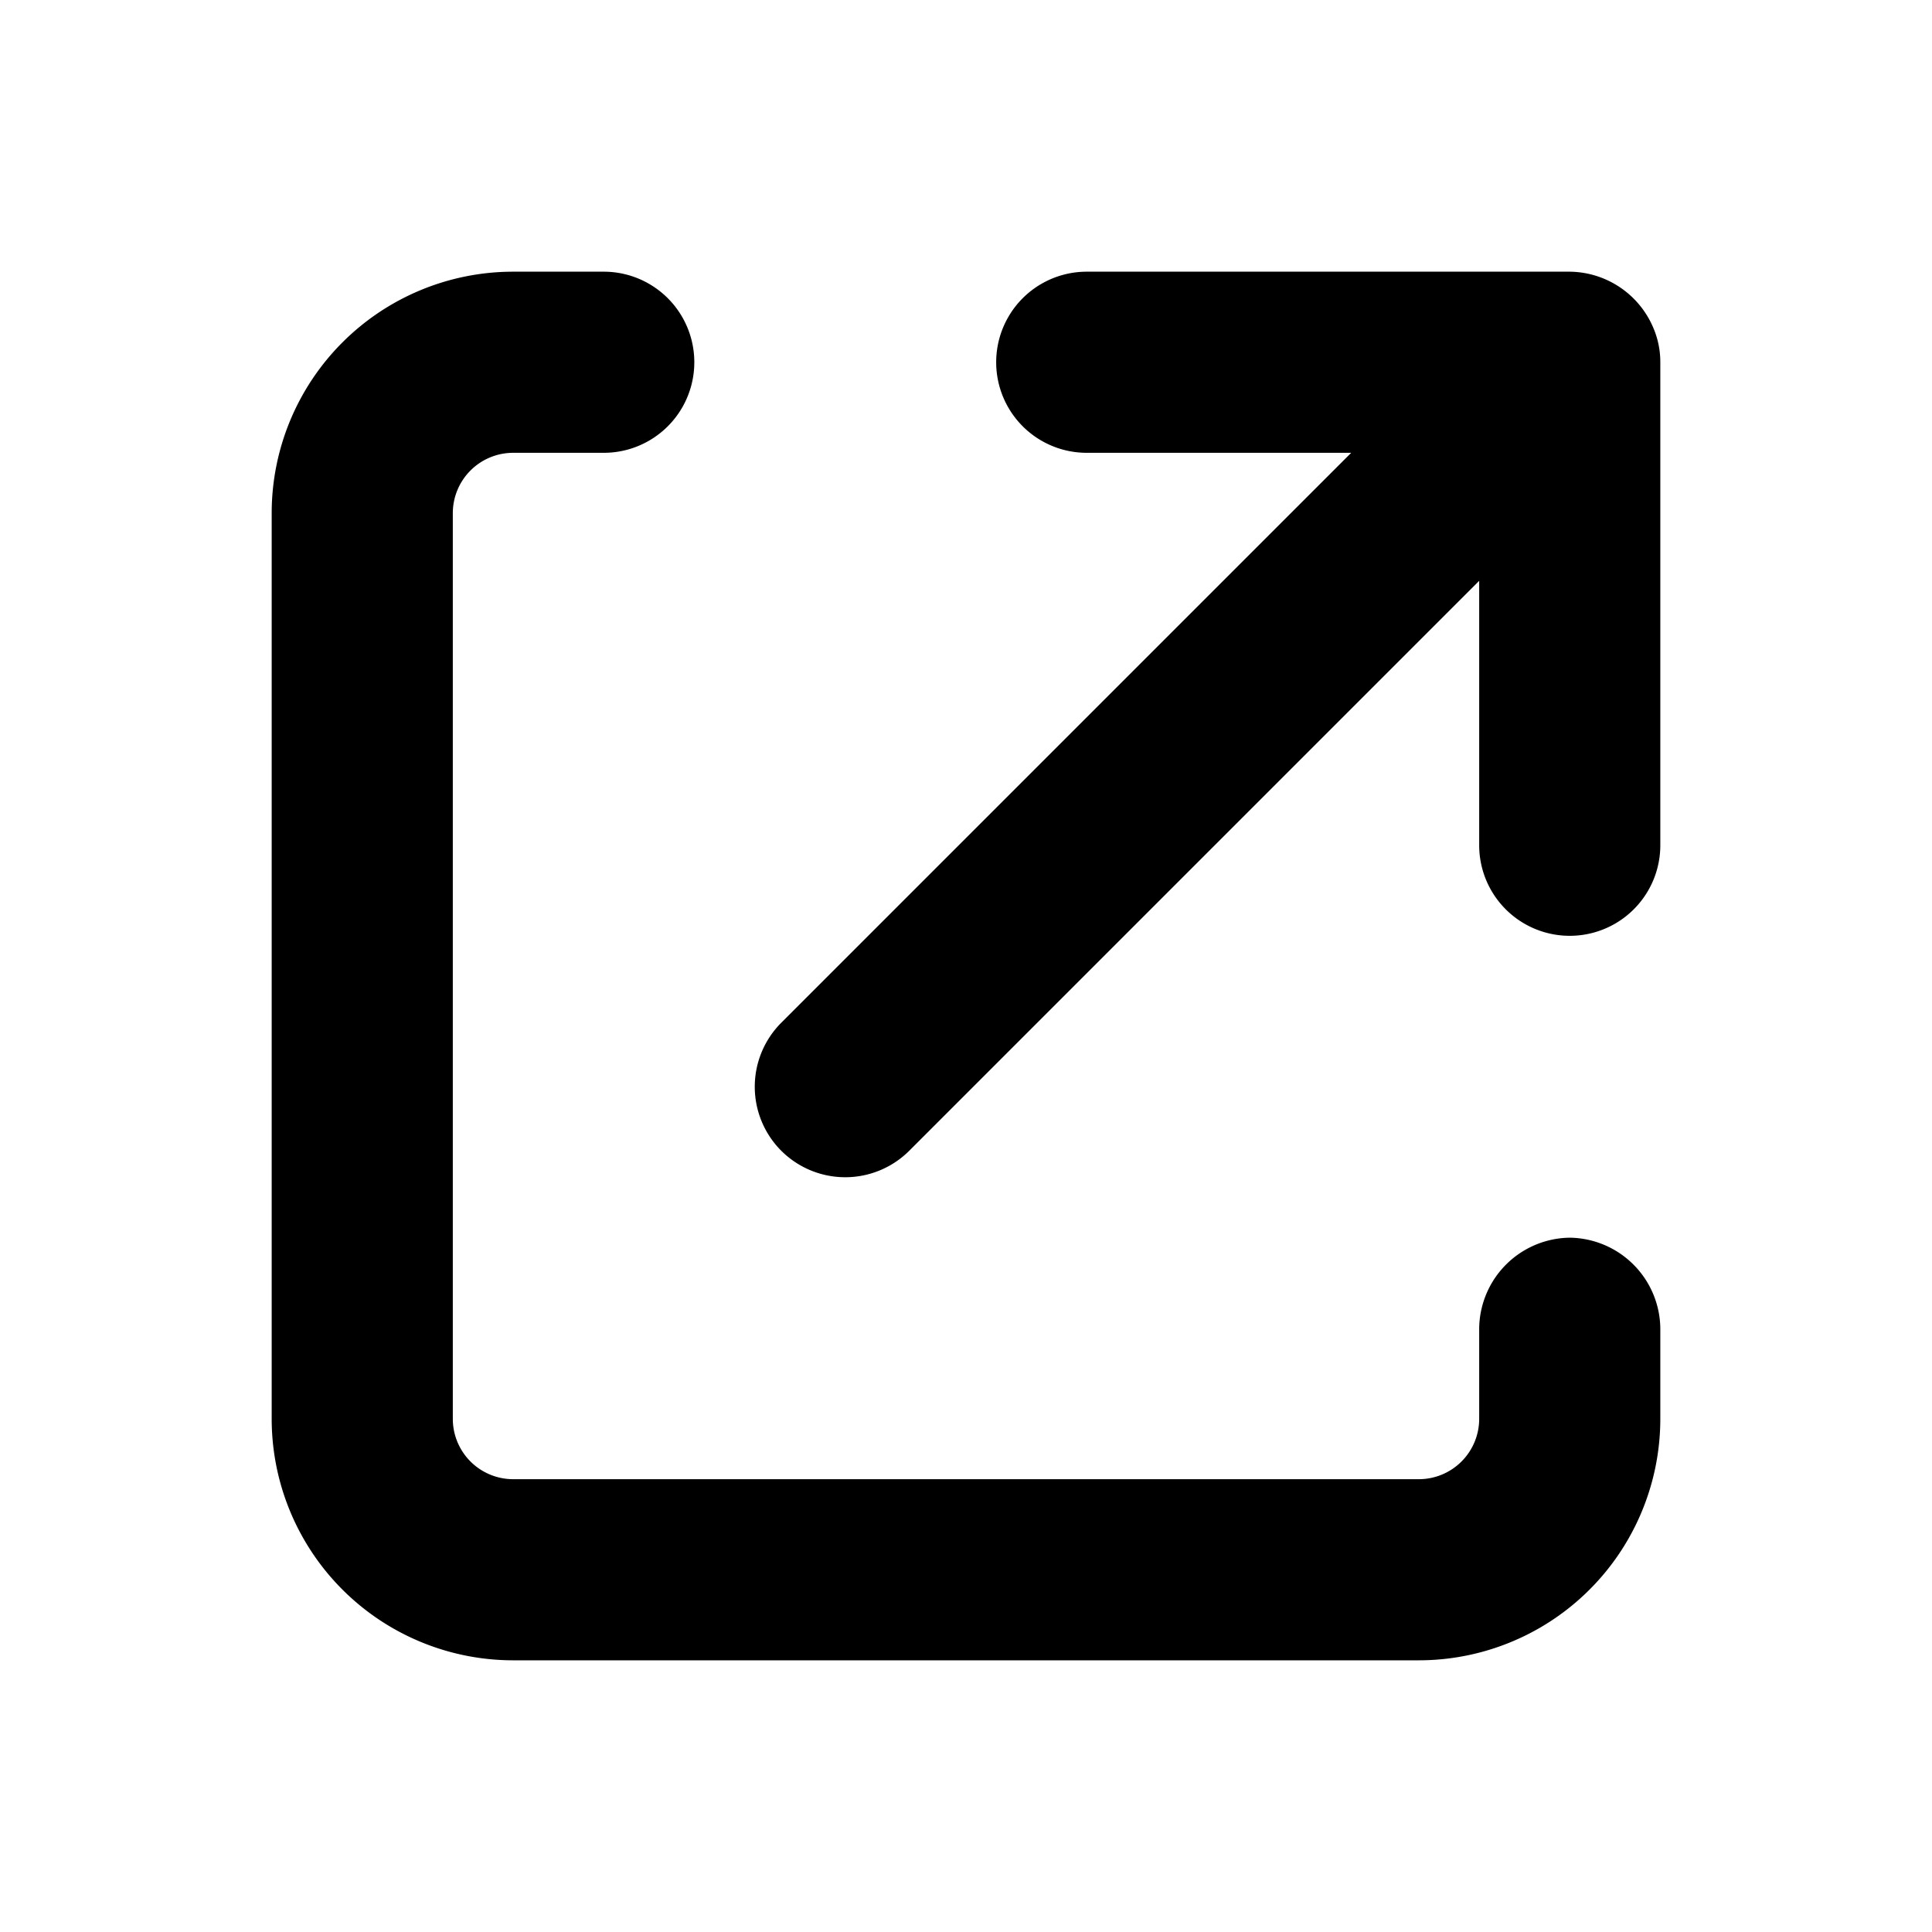 <svg xmlns="http://www.w3.org/2000/svg" viewBox="0 0 16 16"><defs><style>.cls-1{isolation:isolate;}.cls-2{opacity:0.7;mix-blend-mode:multiply;}</style></defs><title>outlink</title><g class="cls-1"><g id="Layer_3" data-name="Layer 3"><path d="M13,10.25a.76.76,0,0,0-.75.75v.75a.5.5,0,0,1-.5.5H4.25a.5.5,0,0,1-.5-.5V4.25a.5.5,0,0,1,.5-.5H5a.75.75,0,0,0,0-1.5H4.25a2,2,0,0,0-2,2v7.5a2,2,0,0,0,2,2h7.5a2,2,0,0,0,2-2V11A.76.76,0,0,0,13,10.25Z"/><path d="M13.69,2.71A.76.76,0,0,0,13,2.25H9a.75.75,0,0,0,0,1.5h2.19L6.47,8.47a.75.75,0,0,0,0,1.06.75.75,0,0,0,1.06,0l4.72-4.72V7a.75.75,0,0,0,1.5,0V3A.72.72,0,0,0,13.69,2.71Z"/></g></g></svg>